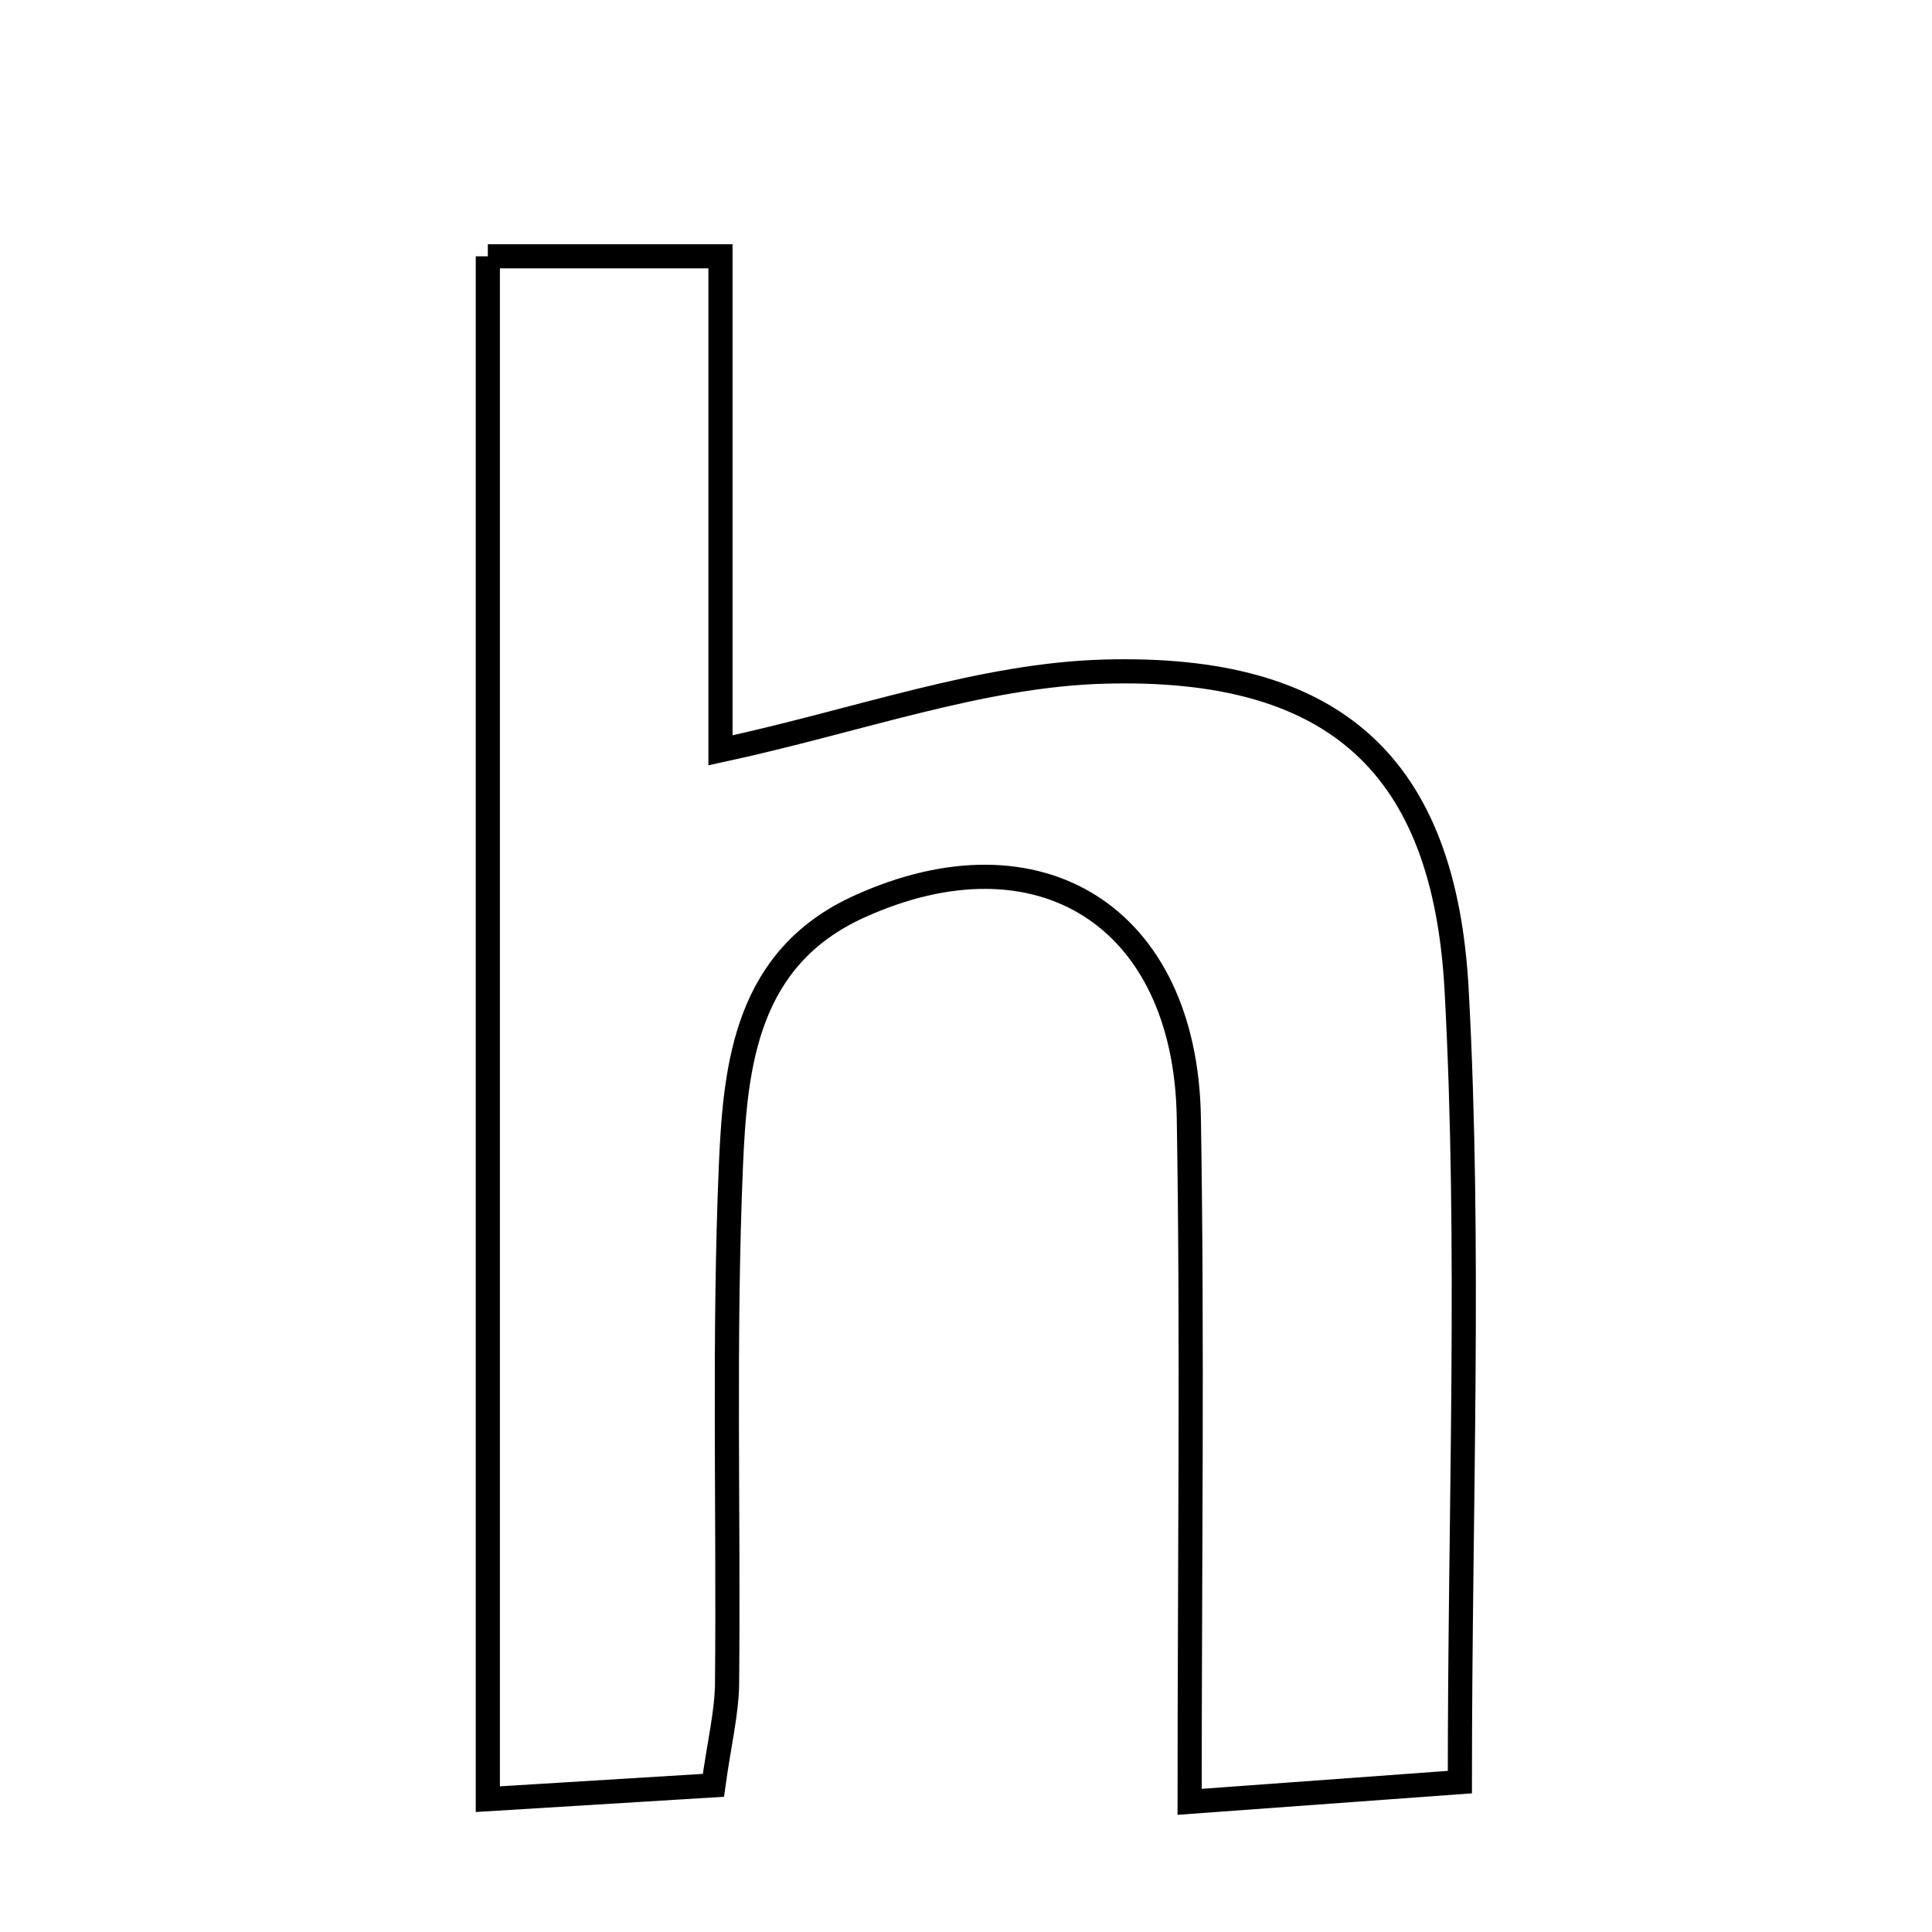 <svg xmlns="http://www.w3.org/2000/svg" viewBox="0.0 0.0 24.0 24.0" height="200px" width="200px"><path fill="none" stroke="black" stroke-width=".3" stroke-opacity="1.0"  filling="0" d="M6.06 3.184 C6.943 3.184 7.844 3.184 8.95 3.184 C8.95 5.297 8.95 7.315 8.95 9.321 C10.669 8.95 12.189 8.384 13.723 8.343 C16.569 8.265 17.944 9.493 18.095 12.301 C18.268 15.494 18.135 18.704 18.135 22.138 C17.077 22.216 16.154 22.283 14.778 22.383 C14.778 19.446 14.814 16.662 14.768 13.88 C14.726 11.382 12.905 10.247 10.671 11.263 C9.273 11.899 9.134 13.219 9.08 14.472 C8.989 16.613 9.052 18.759 9.032 20.902 C9.029 21.275 8.936 21.645 8.862 22.178 C7.957 22.234 7.121 22.285 6.06 22.35 C6.06 15.925 6.06 9.651 6.06 3.184"></path></svg>